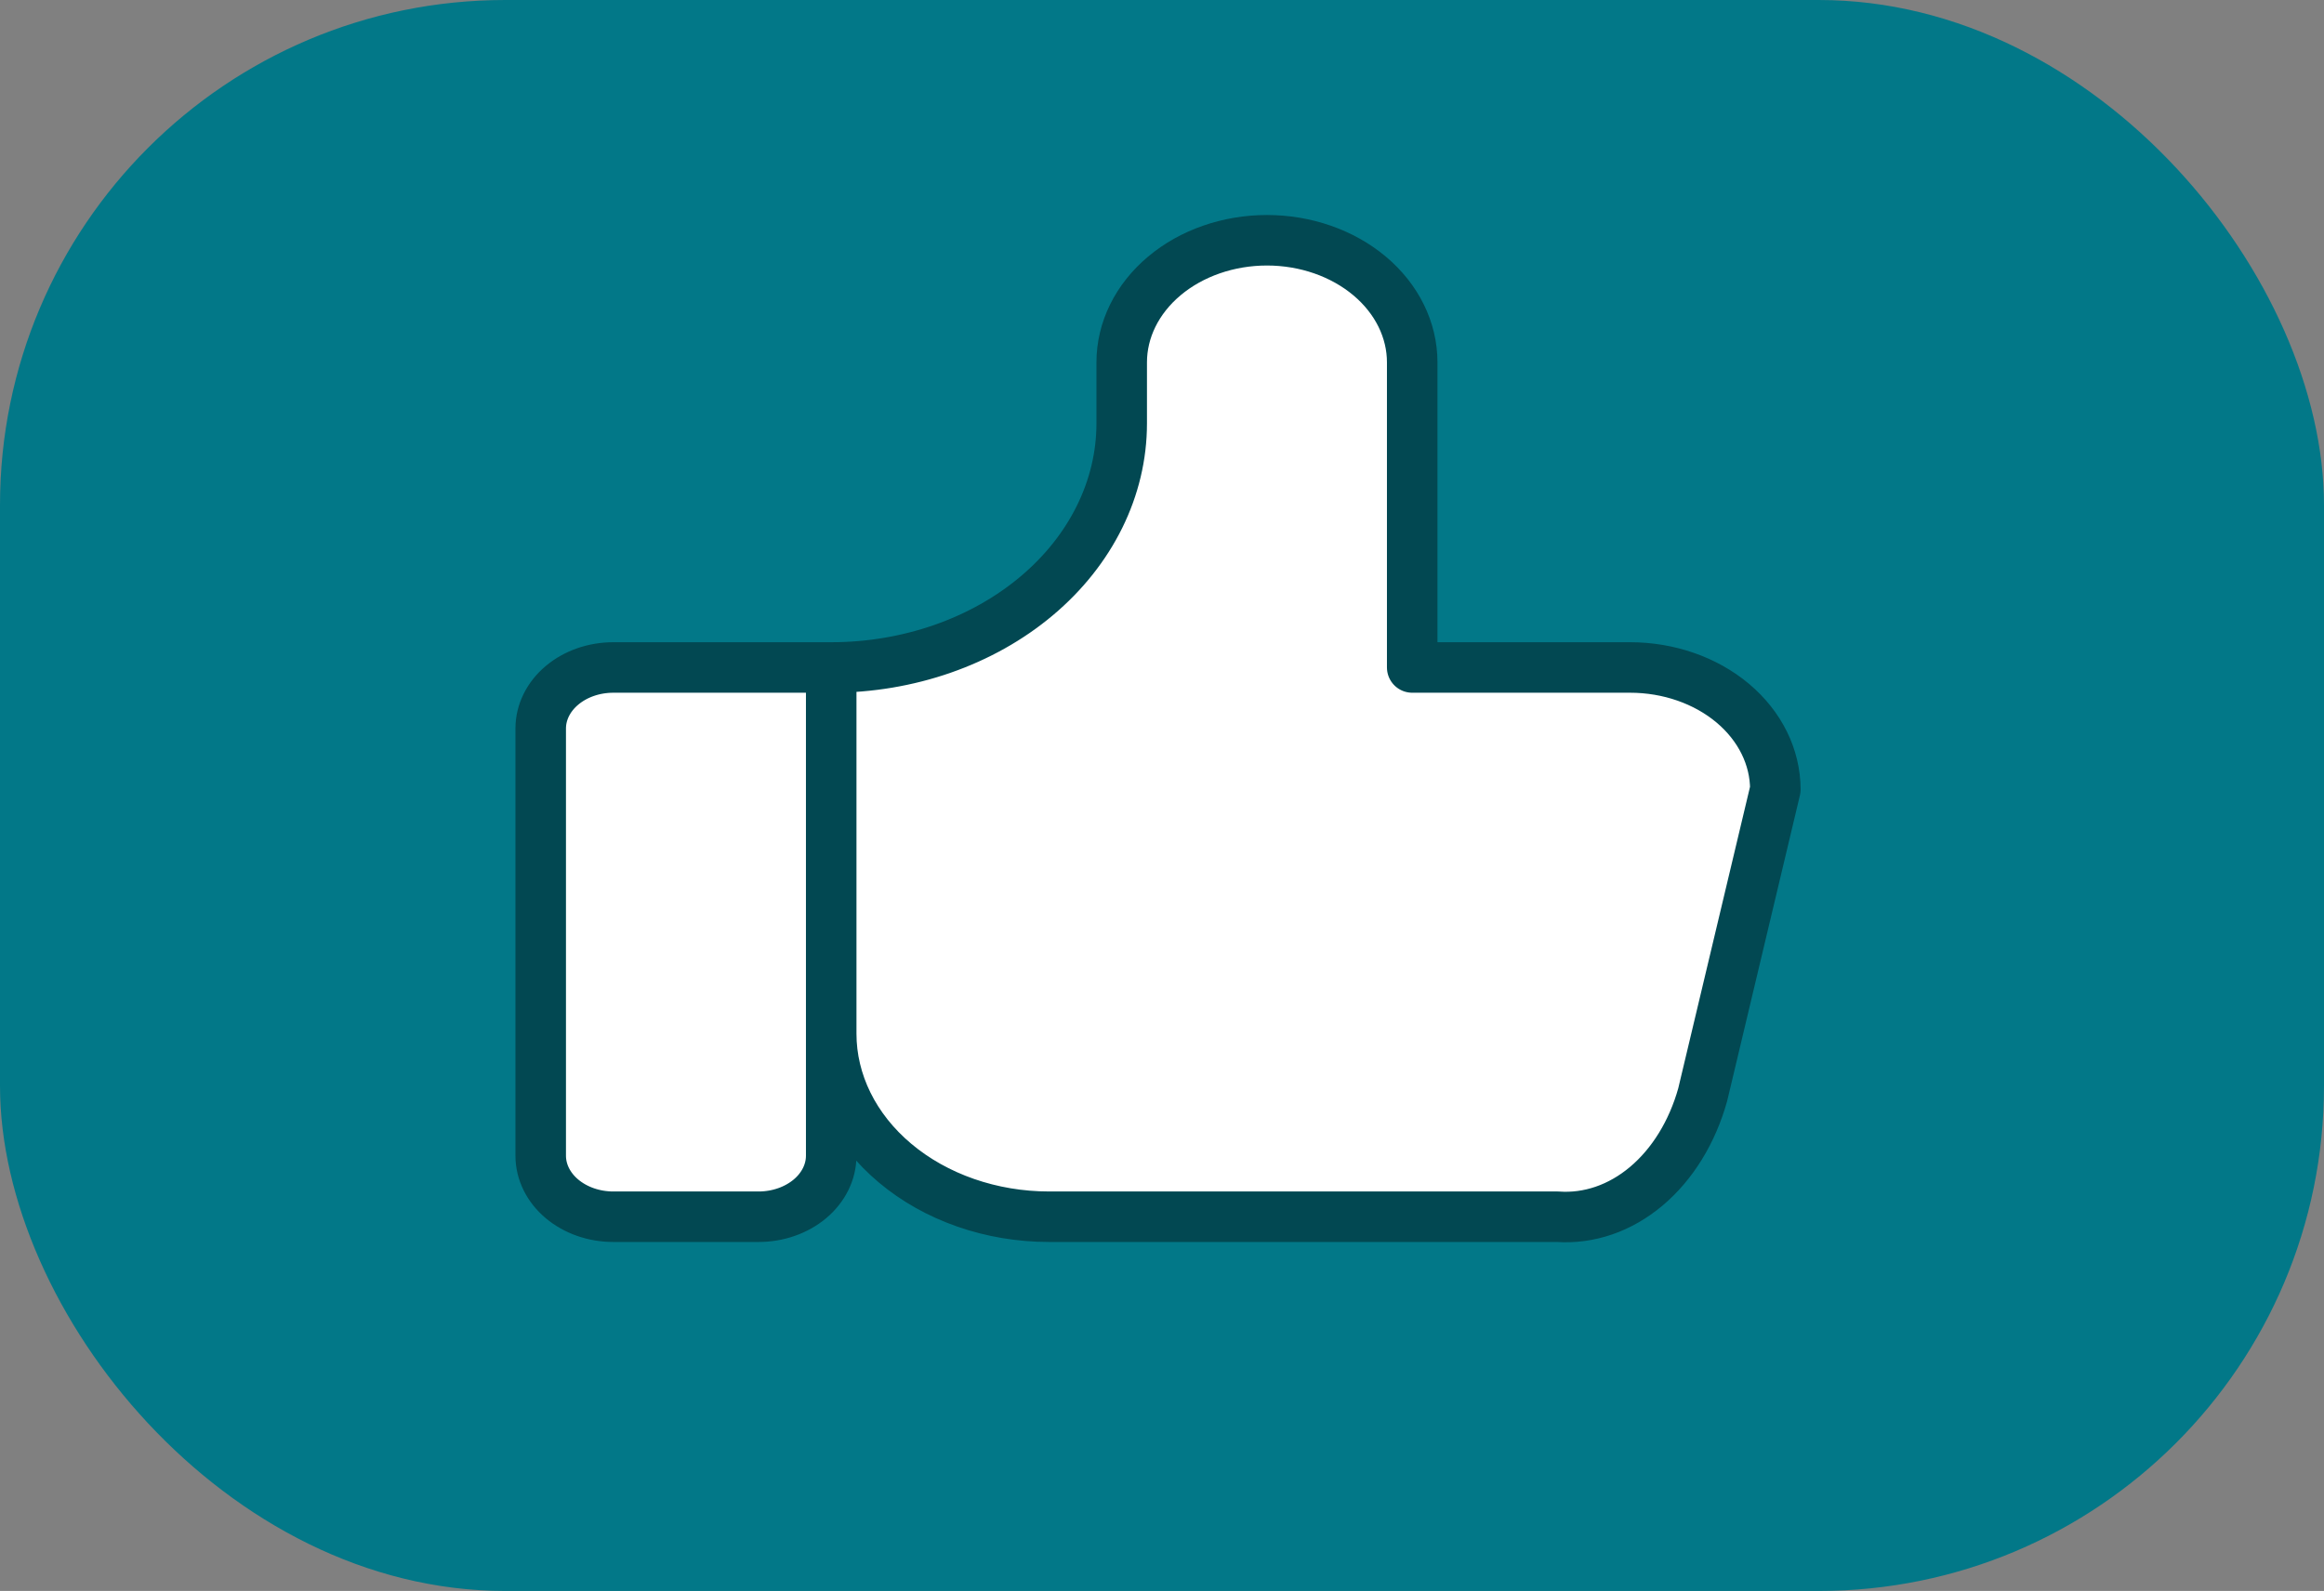 <svg width="92" height="63" viewBox="0 0 92 63" fill="none" xmlns="http://www.w3.org/2000/svg">
<rect x="0" y="0" width="92" height="63" fill="#808080" stroke="none"/>
<rect width="92" height="63" rx="20" fill="#027888"/>
<path d="M32.905 26.431V45.764C32.905 46.405 32.602 47.02 32.063 47.473C31.523 47.926 30.792 48.181 30.03 48.181H24.28C23.517 48.181 22.786 47.926 22.247 47.473C21.708 47.02 21.405 46.405 21.405 45.764V28.848C21.405 28.207 21.708 27.592 22.247 27.139C22.786 26.685 23.517 26.431 24.28 26.431H32.905C35.955 26.431 38.88 25.412 41.036 23.599C43.193 21.787 44.405 19.328 44.405 16.764V14.348C44.405 13.066 45.011 11.836 46.089 10.93C47.167 10.023 48.63 9.514 50.155 9.514C51.68 9.514 53.142 10.023 54.221 10.93C55.299 11.836 55.905 13.066 55.905 14.348V26.431H64.53C66.055 26.431 67.517 26.94 68.596 27.846C69.674 28.753 70.28 29.982 70.28 31.264L67.405 43.347C66.991 44.83 66.207 46.103 65.17 46.975C64.133 47.847 62.899 48.27 61.655 48.181H41.53C39.242 48.181 37.048 47.417 35.431 46.057C33.813 44.698 32.905 42.854 32.905 40.931" fill="white"/>
<path d="M32.905 26.431V45.764C32.905 46.405 32.602 47.02 32.063 47.473C31.523 47.926 30.792 48.181 30.03 48.181H24.28C23.517 48.181 22.786 47.926 22.247 47.473C21.708 47.02 21.405 46.405 21.405 45.764V28.848C21.405 28.207 21.708 27.592 22.247 27.139C22.786 26.685 23.517 26.431 24.28 26.431H32.905ZM32.905 26.431C35.955 26.431 38.88 25.412 41.036 23.599C43.193 21.787 44.405 19.328 44.405 16.764V14.348C44.405 13.066 45.011 11.836 46.089 10.93C47.167 10.023 48.63 9.514 50.155 9.514C51.68 9.514 53.142 10.023 54.221 10.93C55.299 11.836 55.905 13.066 55.905 14.348V26.431H64.53C66.055 26.431 67.517 26.94 68.596 27.846C69.674 28.753 70.28 29.982 70.28 31.264L67.405 43.347C66.991 44.83 66.207 46.103 65.17 46.975C64.133 47.847 62.899 48.27 61.655 48.181H41.53C39.242 48.181 37.048 47.417 35.431 46.057C33.813 44.698 32.905 42.854 32.905 40.931" stroke="#024852" stroke-width="2" stroke-linecap="round" stroke-linejoin="round"/>
</svg>
